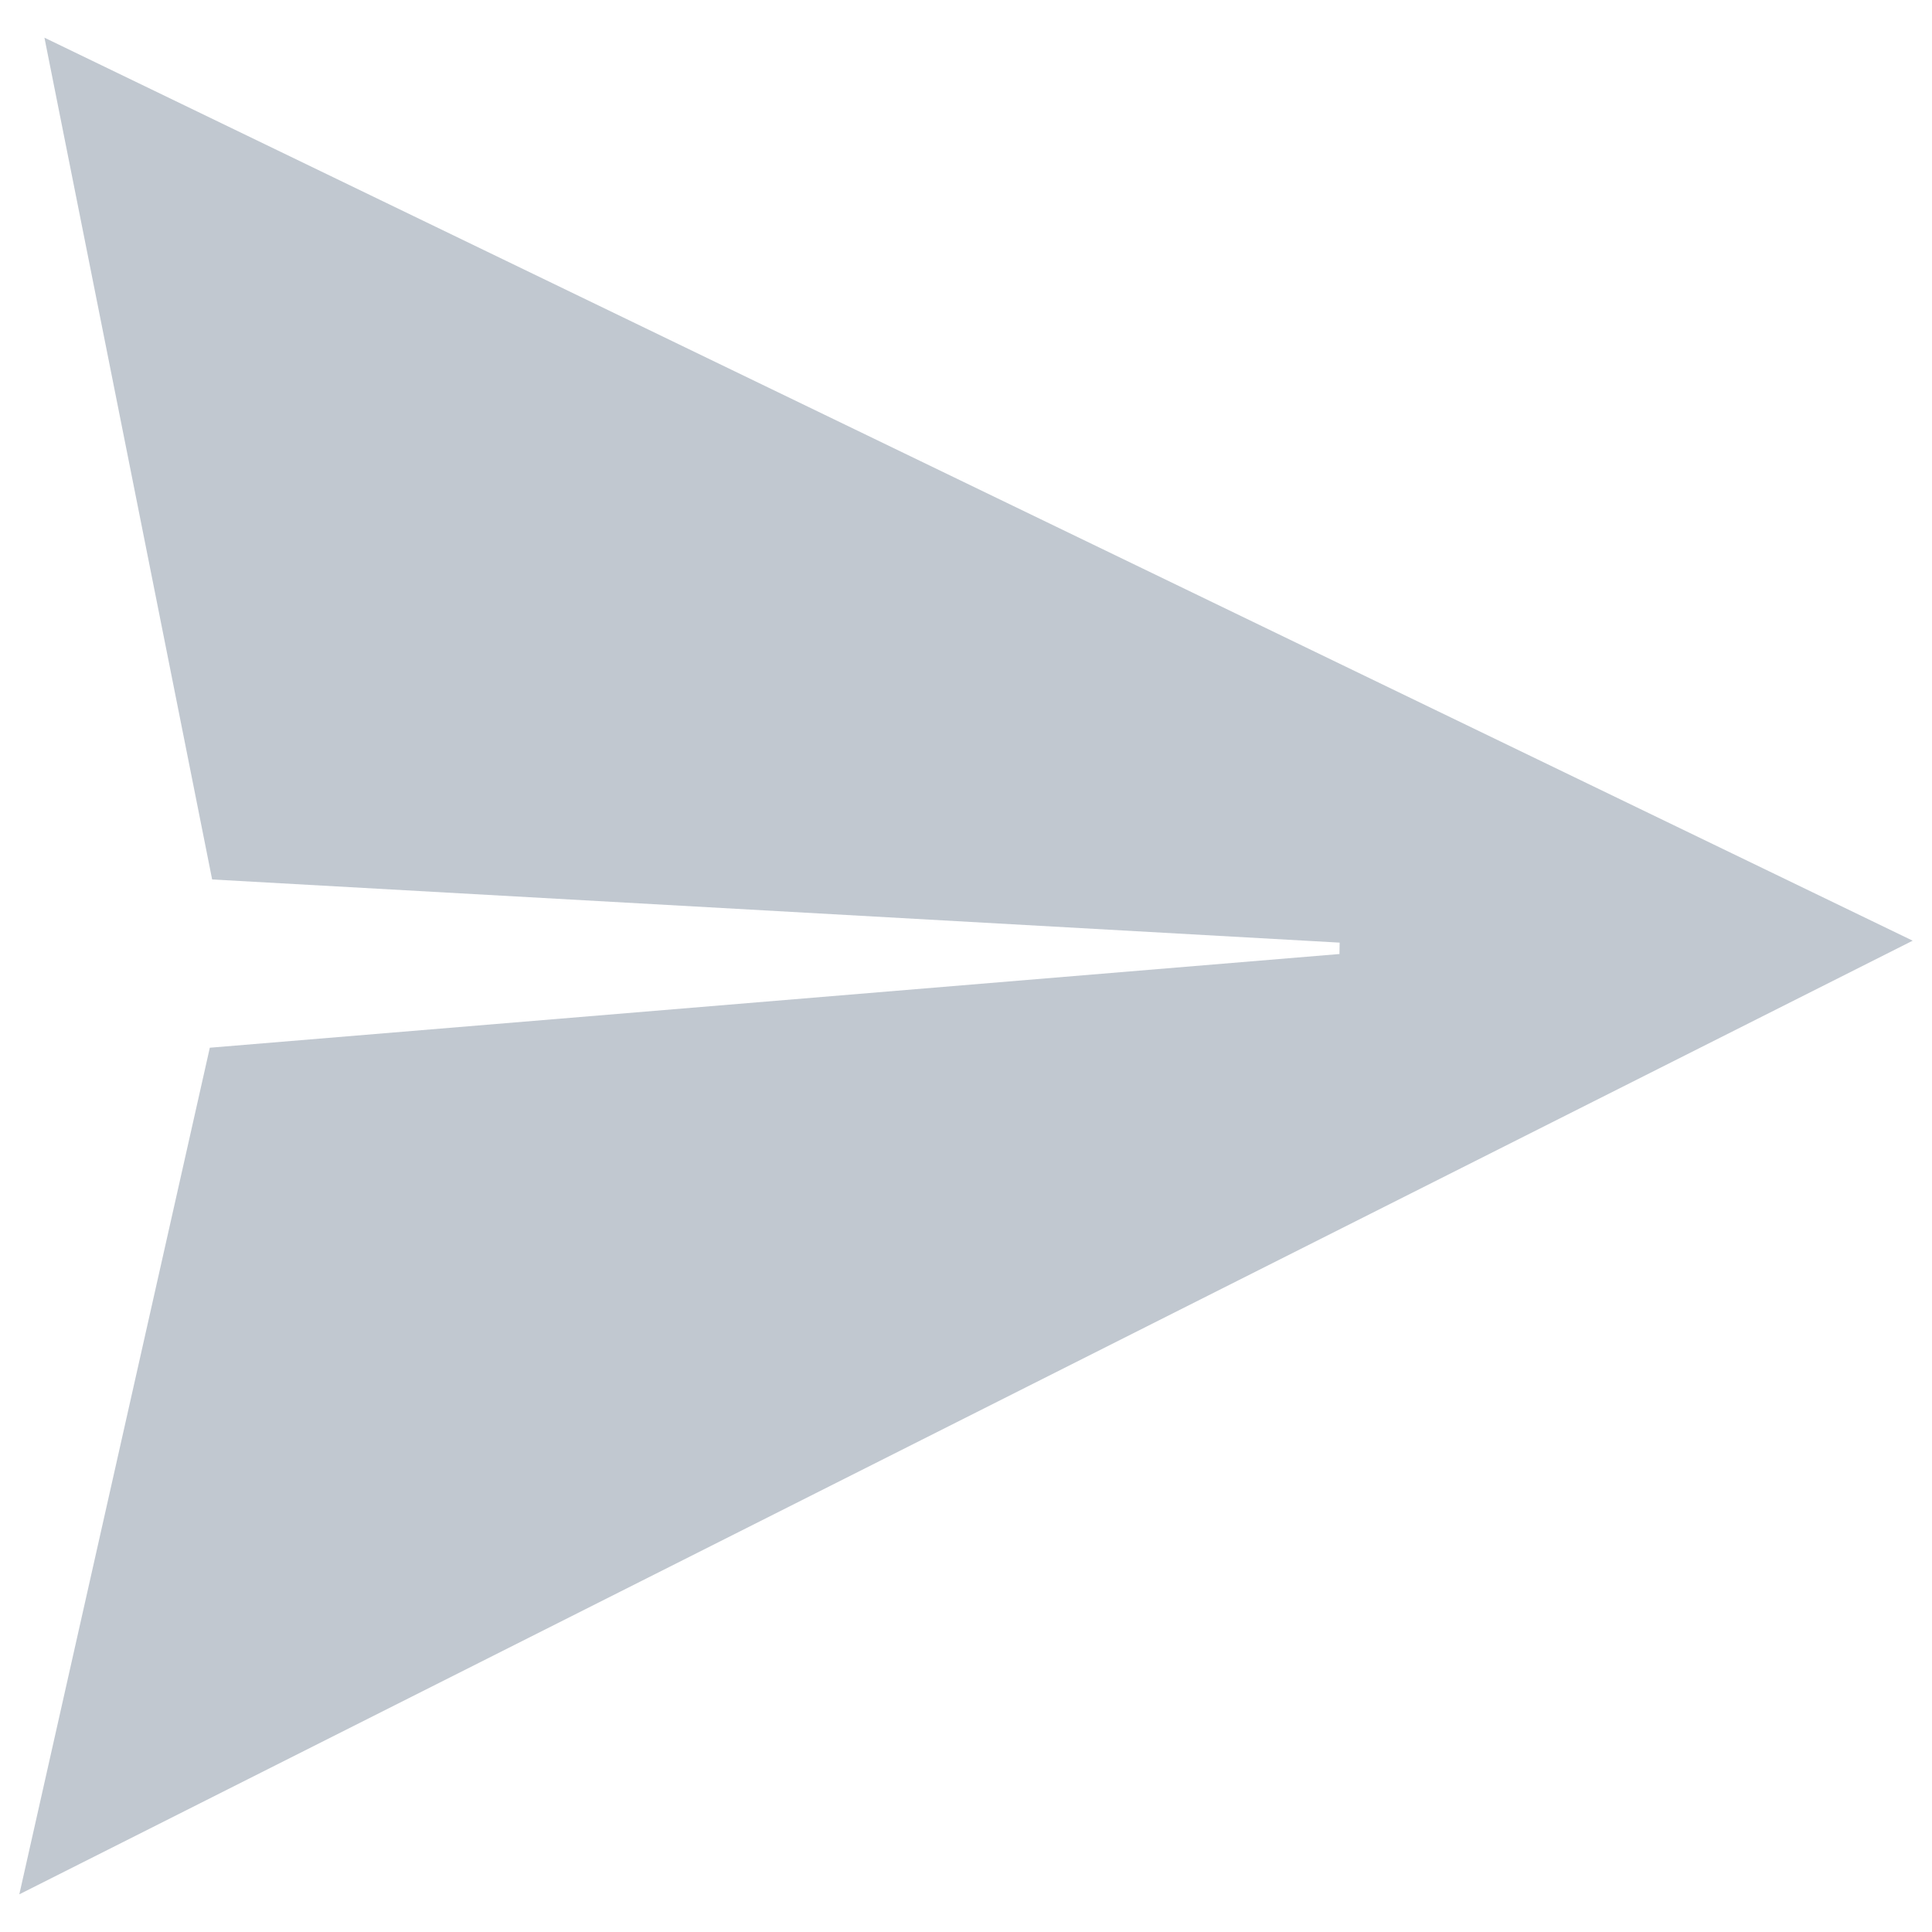 <?xml version="1.0" encoding="utf-8"?>
<!-- Svg Vector Icons : http://www.onlinewebfonts.com/icon -->
<!DOCTYPE svg PUBLIC "-//W3C//DTD SVG 1.1//EN" "http://www.w3.org/Graphics/SVG/1.1/DTD/svg11.dtd">
<svg version="1.1" xmlns="http://www.w3.org/2000/svg" xmlns:xlink="http://www.w3.org/1999/xlink" x="0px" y="0px" viewBox="0 0 1000 1000" enable-background="new 0 0 1000 1000" xml:space="preserve">
<g><path fill="#C1C8D0" fill-rule="nonzero" d="M10,980.5l98.6-438.2l584.7-48.5l0.1-5.9l-583.6-32.7L23,19.5l967,467.4L10,980.5z"/></g>
</svg>
